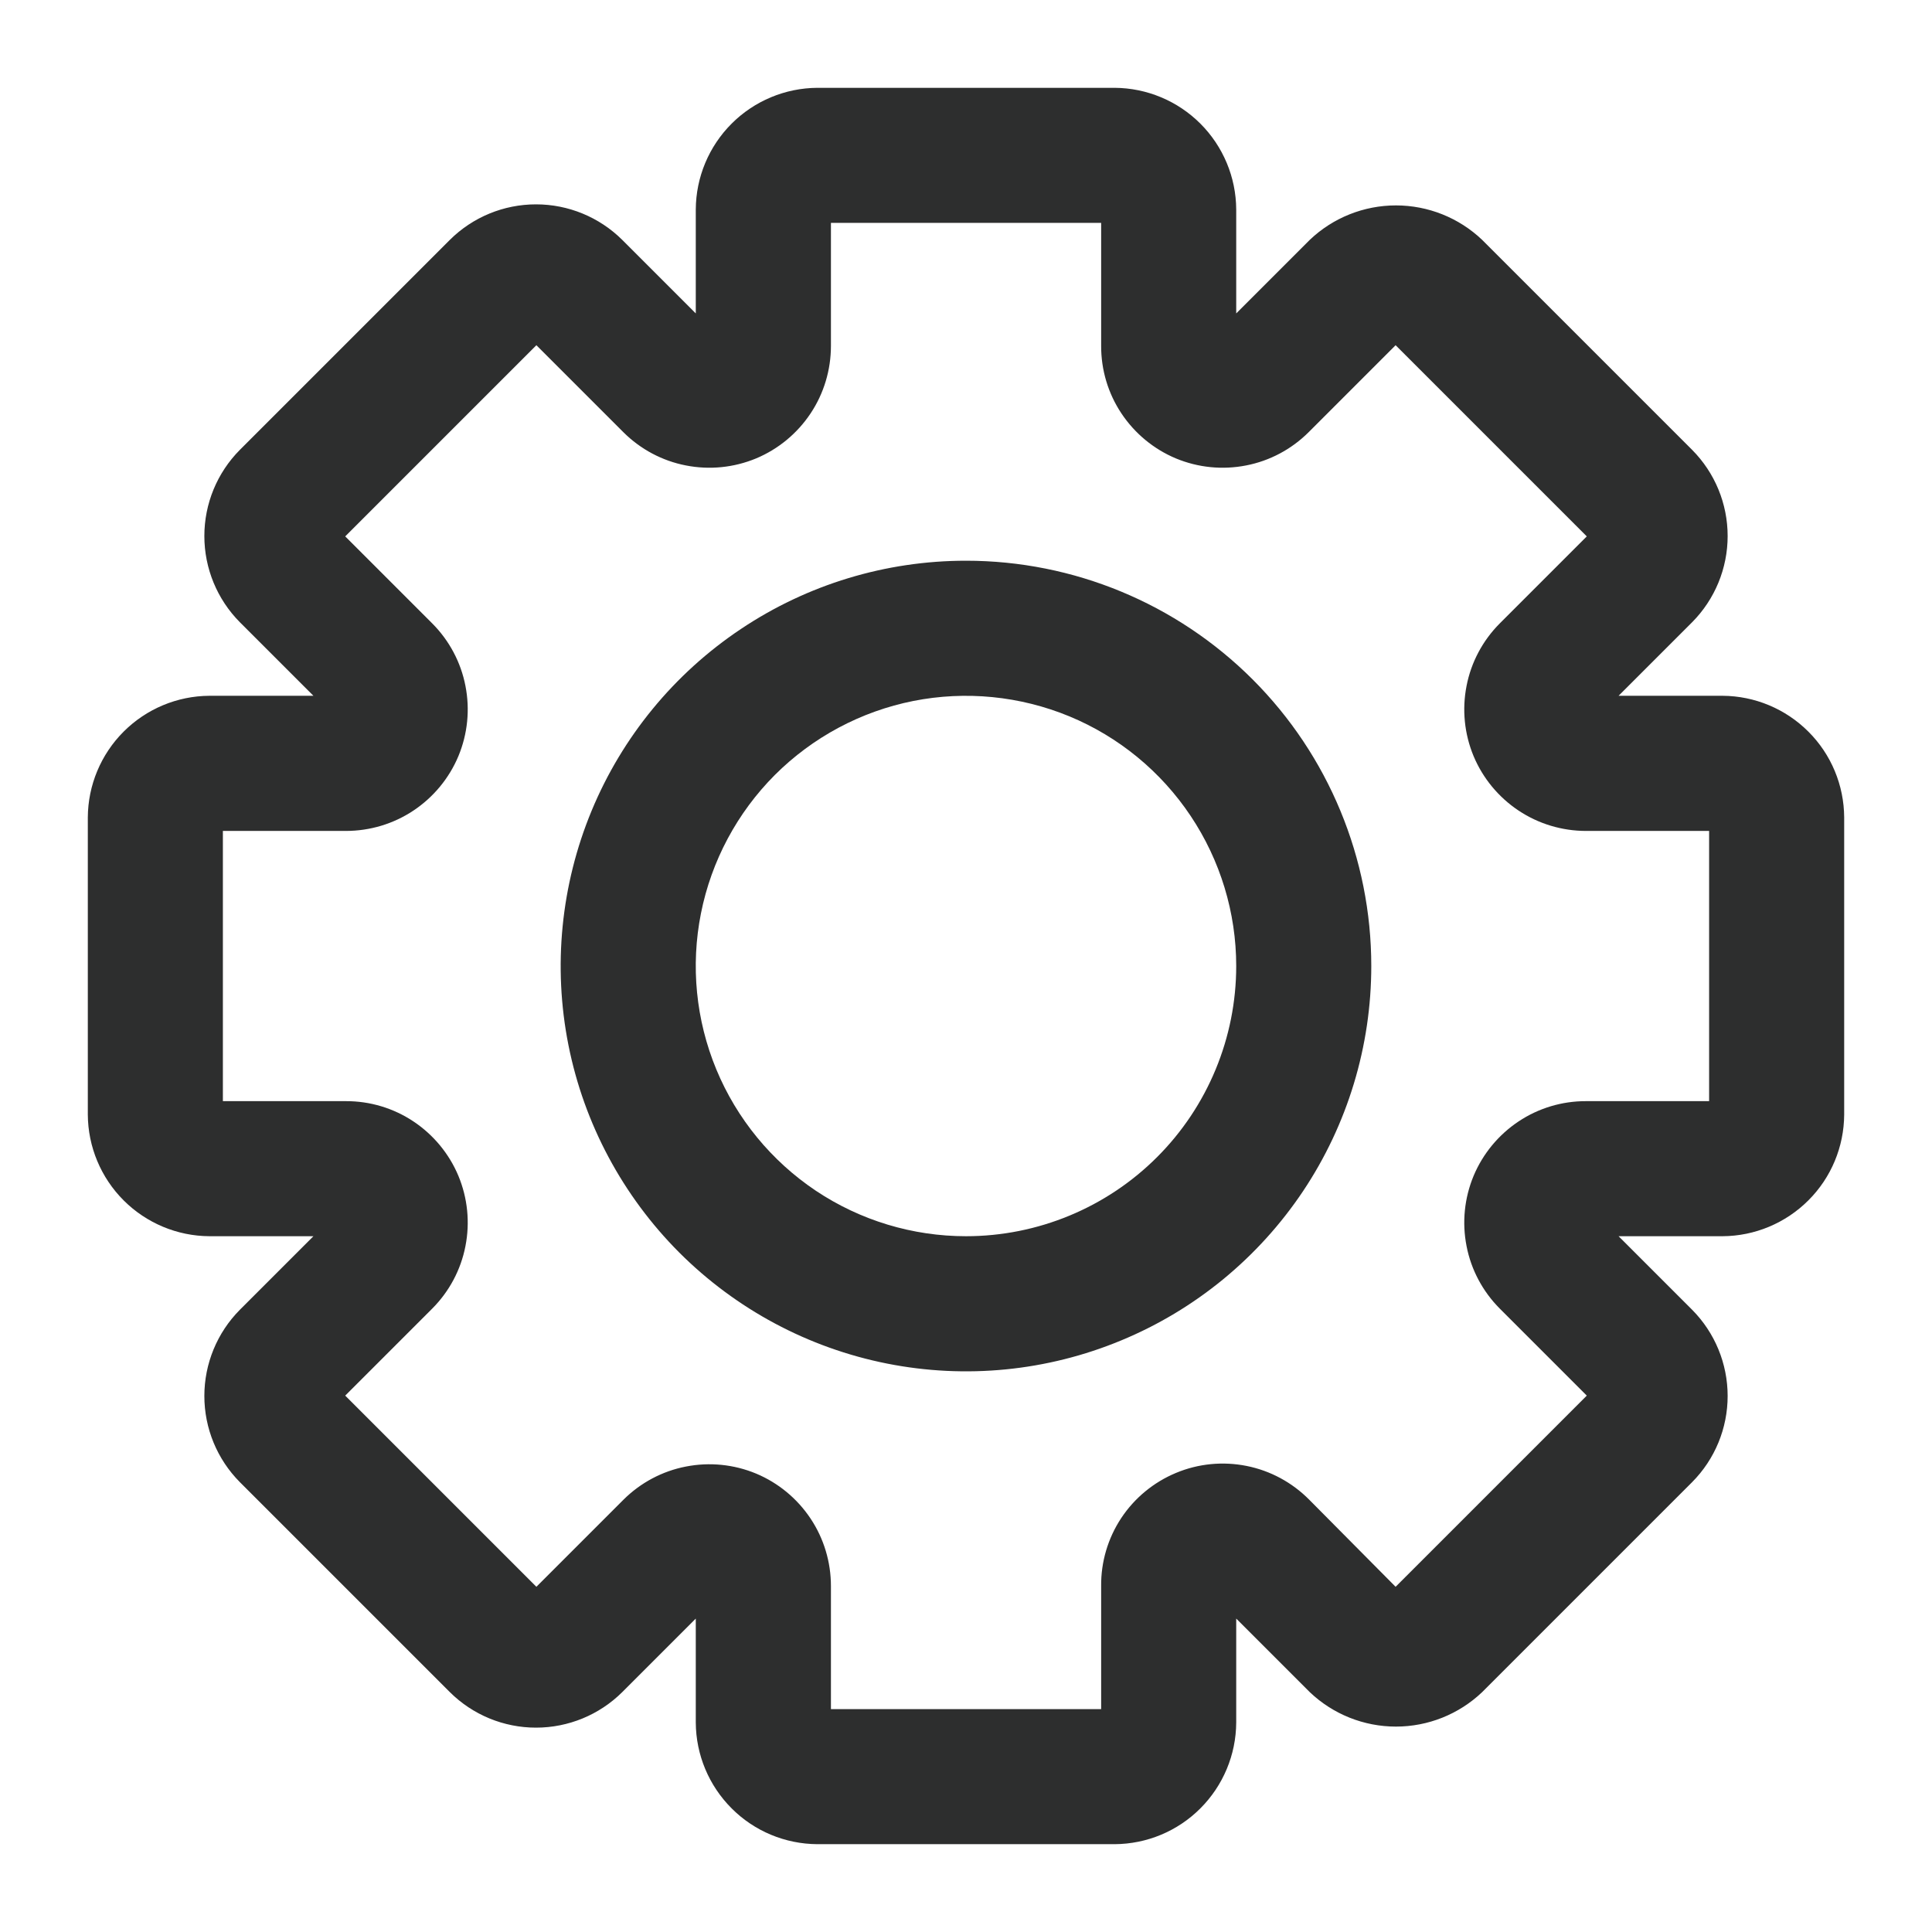 <svg width="22" height="22" viewBox="0 0 22 22" fill="none" xmlns="http://www.w3.org/2000/svg">
<path d="M19.615 7.923H18.431L19.269 7.085C19.528 6.824 19.673 6.471 19.673 6.104C19.673 5.736 19.528 5.384 19.269 5.123L16.877 2.731C16.612 2.479 16.261 2.339 15.896 2.339C15.531 2.339 15.18 2.479 14.915 2.731L14.077 3.569V2.385C14.075 2.018 13.928 1.667 13.669 1.408C13.41 1.149 13.059 1.002 12.692 1H9.308C8.941 1.002 8.59 1.149 8.331 1.408C8.072 1.667 7.925 2.018 7.923 2.385V3.569L7.085 2.731C6.824 2.472 6.471 2.327 6.104 2.327C5.736 2.327 5.384 2.472 5.123 2.731L2.731 5.123C2.472 5.384 2.327 5.736 2.327 6.104C2.327 6.471 2.472 6.824 2.731 7.085L3.569 7.923H2.385C2.018 7.925 1.667 8.072 1.408 8.331C1.149 8.59 1.002 8.941 1 9.308V12.692C1.002 13.059 1.149 13.41 1.408 13.669C1.667 13.928 2.018 14.075 2.385 14.077H3.569L2.731 14.915C2.472 15.176 2.327 15.529 2.327 15.896C2.327 16.264 2.472 16.616 2.731 16.877L5.123 19.269C5.384 19.528 5.736 19.673 6.104 19.673C6.471 19.673 6.824 19.528 7.085 19.269L7.923 18.431V19.615C7.925 19.982 8.072 20.333 8.331 20.592C8.59 20.852 8.941 20.998 9.308 21H12.692C13.059 20.998 13.41 20.852 13.669 20.592C13.928 20.333 14.075 19.982 14.077 19.615V18.431L14.915 19.269C15.18 19.521 15.531 19.661 15.896 19.661C16.261 19.661 16.612 19.521 16.877 19.269L19.269 16.877C19.528 16.616 19.673 16.264 19.673 15.896C19.673 15.529 19.528 15.176 19.269 14.915L18.431 14.077H19.615C19.982 14.075 20.333 13.928 20.592 13.669C20.852 13.41 20.998 13.059 21 12.692V9.308C20.998 8.941 20.852 8.59 20.592 8.331C20.333 8.072 19.982 7.925 19.615 7.923ZM19.462 12.539H18.061C17.788 12.538 17.52 12.618 17.292 12.77C17.064 12.922 16.886 13.137 16.78 13.39C16.675 13.643 16.647 13.921 16.7 14.19C16.752 14.459 16.884 14.706 17.077 14.9L18.069 15.892L15.892 18.069L14.908 17.077C14.714 16.881 14.466 16.747 14.196 16.693C13.926 16.639 13.646 16.666 13.392 16.772C13.137 16.878 12.92 17.057 12.768 17.286C12.616 17.516 12.536 17.786 12.539 18.061V19.462H9.462V18.061C9.462 17.788 9.382 17.52 9.23 17.292C9.078 17.064 8.863 16.886 8.61 16.78C8.357 16.675 8.079 16.647 7.81 16.7C7.541 16.752 7.294 16.884 7.1 17.077L6.108 18.069L3.931 15.892L4.923 14.9C5.116 14.706 5.248 14.459 5.3 14.19C5.353 13.921 5.325 13.643 5.22 13.39C5.114 13.137 4.936 12.922 4.708 12.77C4.48 12.618 4.212 12.538 3.938 12.539H2.538V9.462H3.938C4.212 9.462 4.48 9.382 4.708 9.23C4.936 9.078 5.114 8.863 5.22 8.61C5.325 8.357 5.353 8.079 5.3 7.81C5.248 7.541 5.116 7.294 4.923 7.1L3.931 6.108L6.108 3.931L7.1 4.923C7.294 5.116 7.541 5.248 7.81 5.3C8.079 5.353 8.357 5.325 8.61 5.22C8.863 5.114 9.078 4.936 9.23 4.708C9.382 4.48 9.462 4.212 9.462 3.938V2.538H12.539V3.938C12.538 4.212 12.618 4.48 12.77 4.708C12.922 4.936 13.137 5.114 13.39 5.22C13.643 5.325 13.921 5.353 14.19 5.3C14.459 5.248 14.706 5.116 14.9 4.923L15.892 3.931L18.069 6.108L17.077 7.1C16.884 7.294 16.752 7.541 16.7 7.81C16.647 8.079 16.675 8.357 16.78 8.61C16.886 8.863 17.064 9.078 17.292 9.23C17.52 9.382 17.788 9.462 18.061 9.462H19.462V12.539Z" fill="#2D2E2E"/>
<path d="M11 6.385C10.087 6.385 9.195 6.655 8.436 7.163C7.677 7.67 7.085 8.391 6.736 9.234C6.387 10.077 6.295 11.005 6.473 11.901C6.651 12.796 7.091 13.618 7.736 14.264C8.382 14.909 9.204 15.349 10.1 15.527C10.995 15.705 11.923 15.614 12.766 15.264C13.61 14.915 14.33 14.323 14.838 13.564C15.345 12.805 15.615 11.913 15.615 11C15.615 9.776 15.129 8.602 14.264 7.737C13.398 6.871 12.224 6.385 11 6.385ZM11 14.077C10.391 14.077 9.796 13.897 9.29 13.559C8.784 13.22 8.39 12.74 8.157 12.178C7.924 11.615 7.863 10.997 7.982 10.4C8.101 9.803 8.394 9.255 8.824 8.824C9.255 8.394 9.803 8.101 10.4 7.982C10.996 7.864 11.615 7.925 12.177 8.157C12.74 8.39 13.22 8.785 13.558 9.291C13.896 9.797 14.077 10.392 14.077 11C14.077 11.816 13.753 12.599 13.176 13.176C12.599 13.753 11.816 14.077 11 14.077Z" fill="#2D2E2E"/>
</svg>
